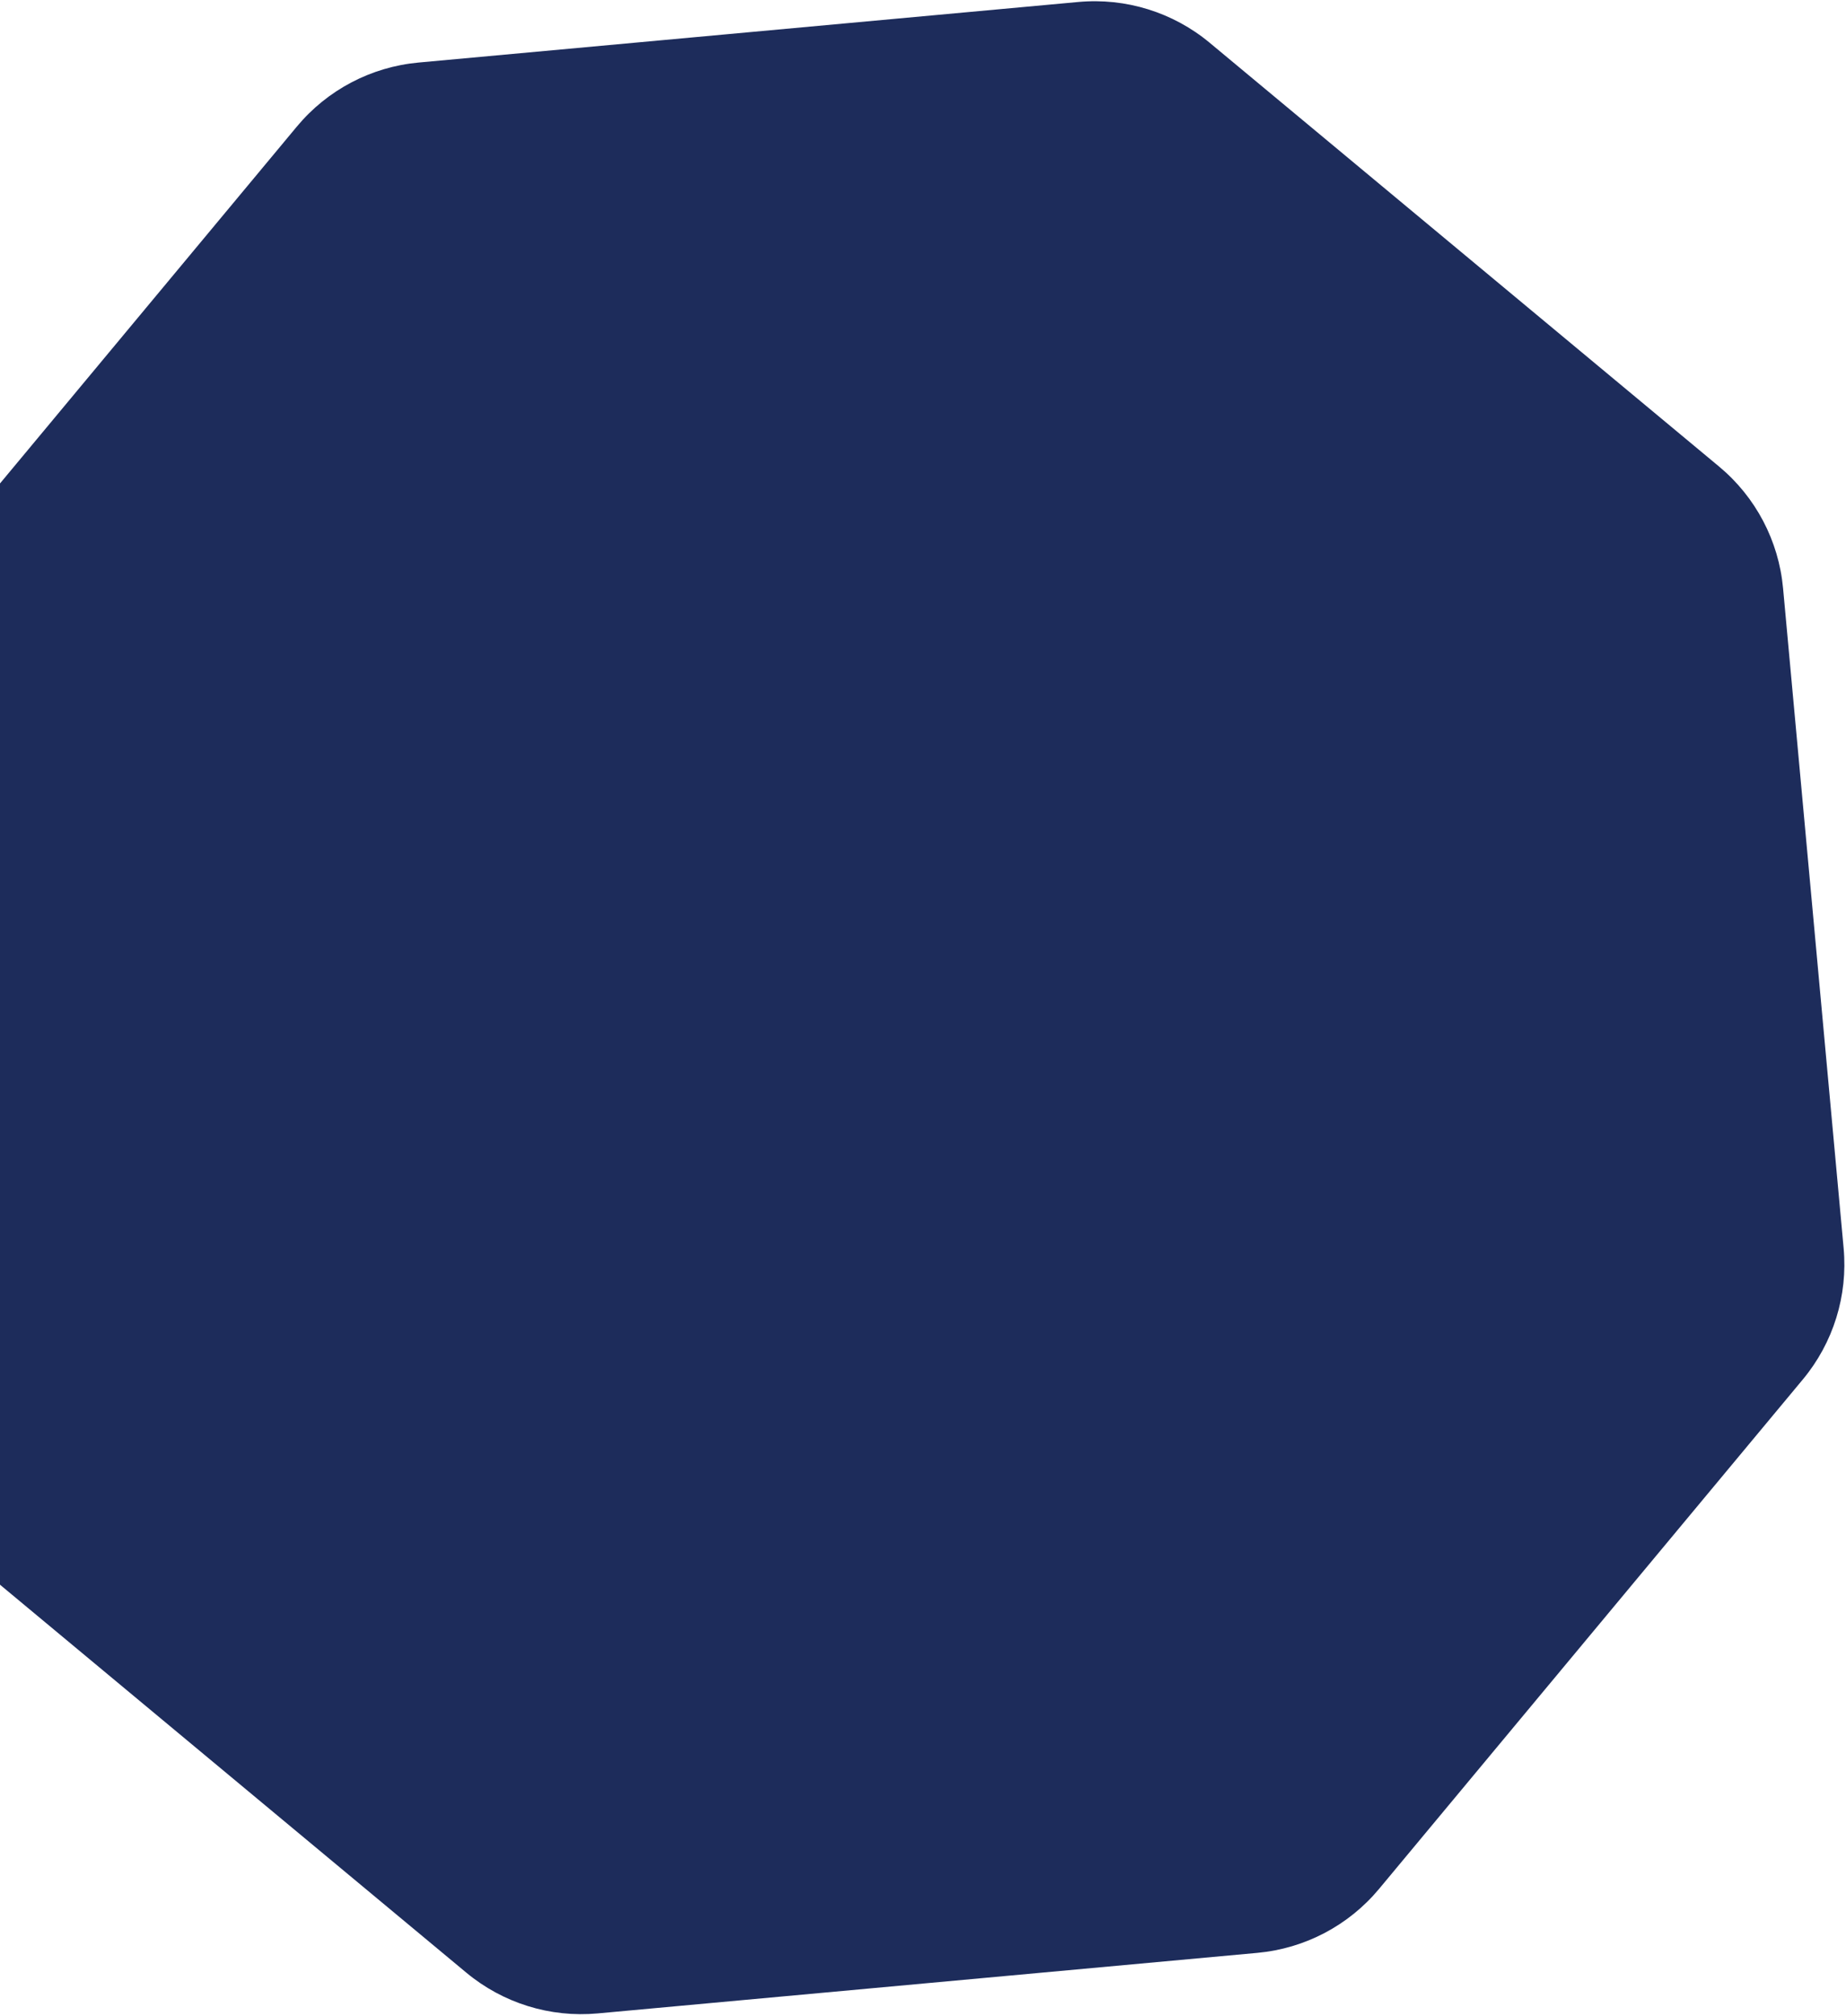<svg width="185" height="202" viewBox="0 0 185 202" fill="none" xmlns="http://www.w3.org/2000/svg">
<path d="M108.072 0.198C112.826 -0.238 117.559 1.232 121.229 4.285L172.28 46.752C175.95 49.805 178.257 54.191 178.693 58.945L184.762 125.072C185.199 129.826 183.729 134.559 180.676 138.229L138.208 189.28C135.155 192.95 130.769 195.257 126.015 195.693L59.888 201.762C55.134 202.199 50.402 200.729 46.732 197.676L-4.319 155.208C-7.989 152.155 -10.296 147.77 -10.733 143.016L-16.802 76.888C-17.238 72.134 -15.768 67.402 -12.715 63.732L29.752 12.681C32.805 9.011 37.191 6.704 41.945 6.268L108.072 0.198Z" fill="#1D2C5B"/>
</svg>
